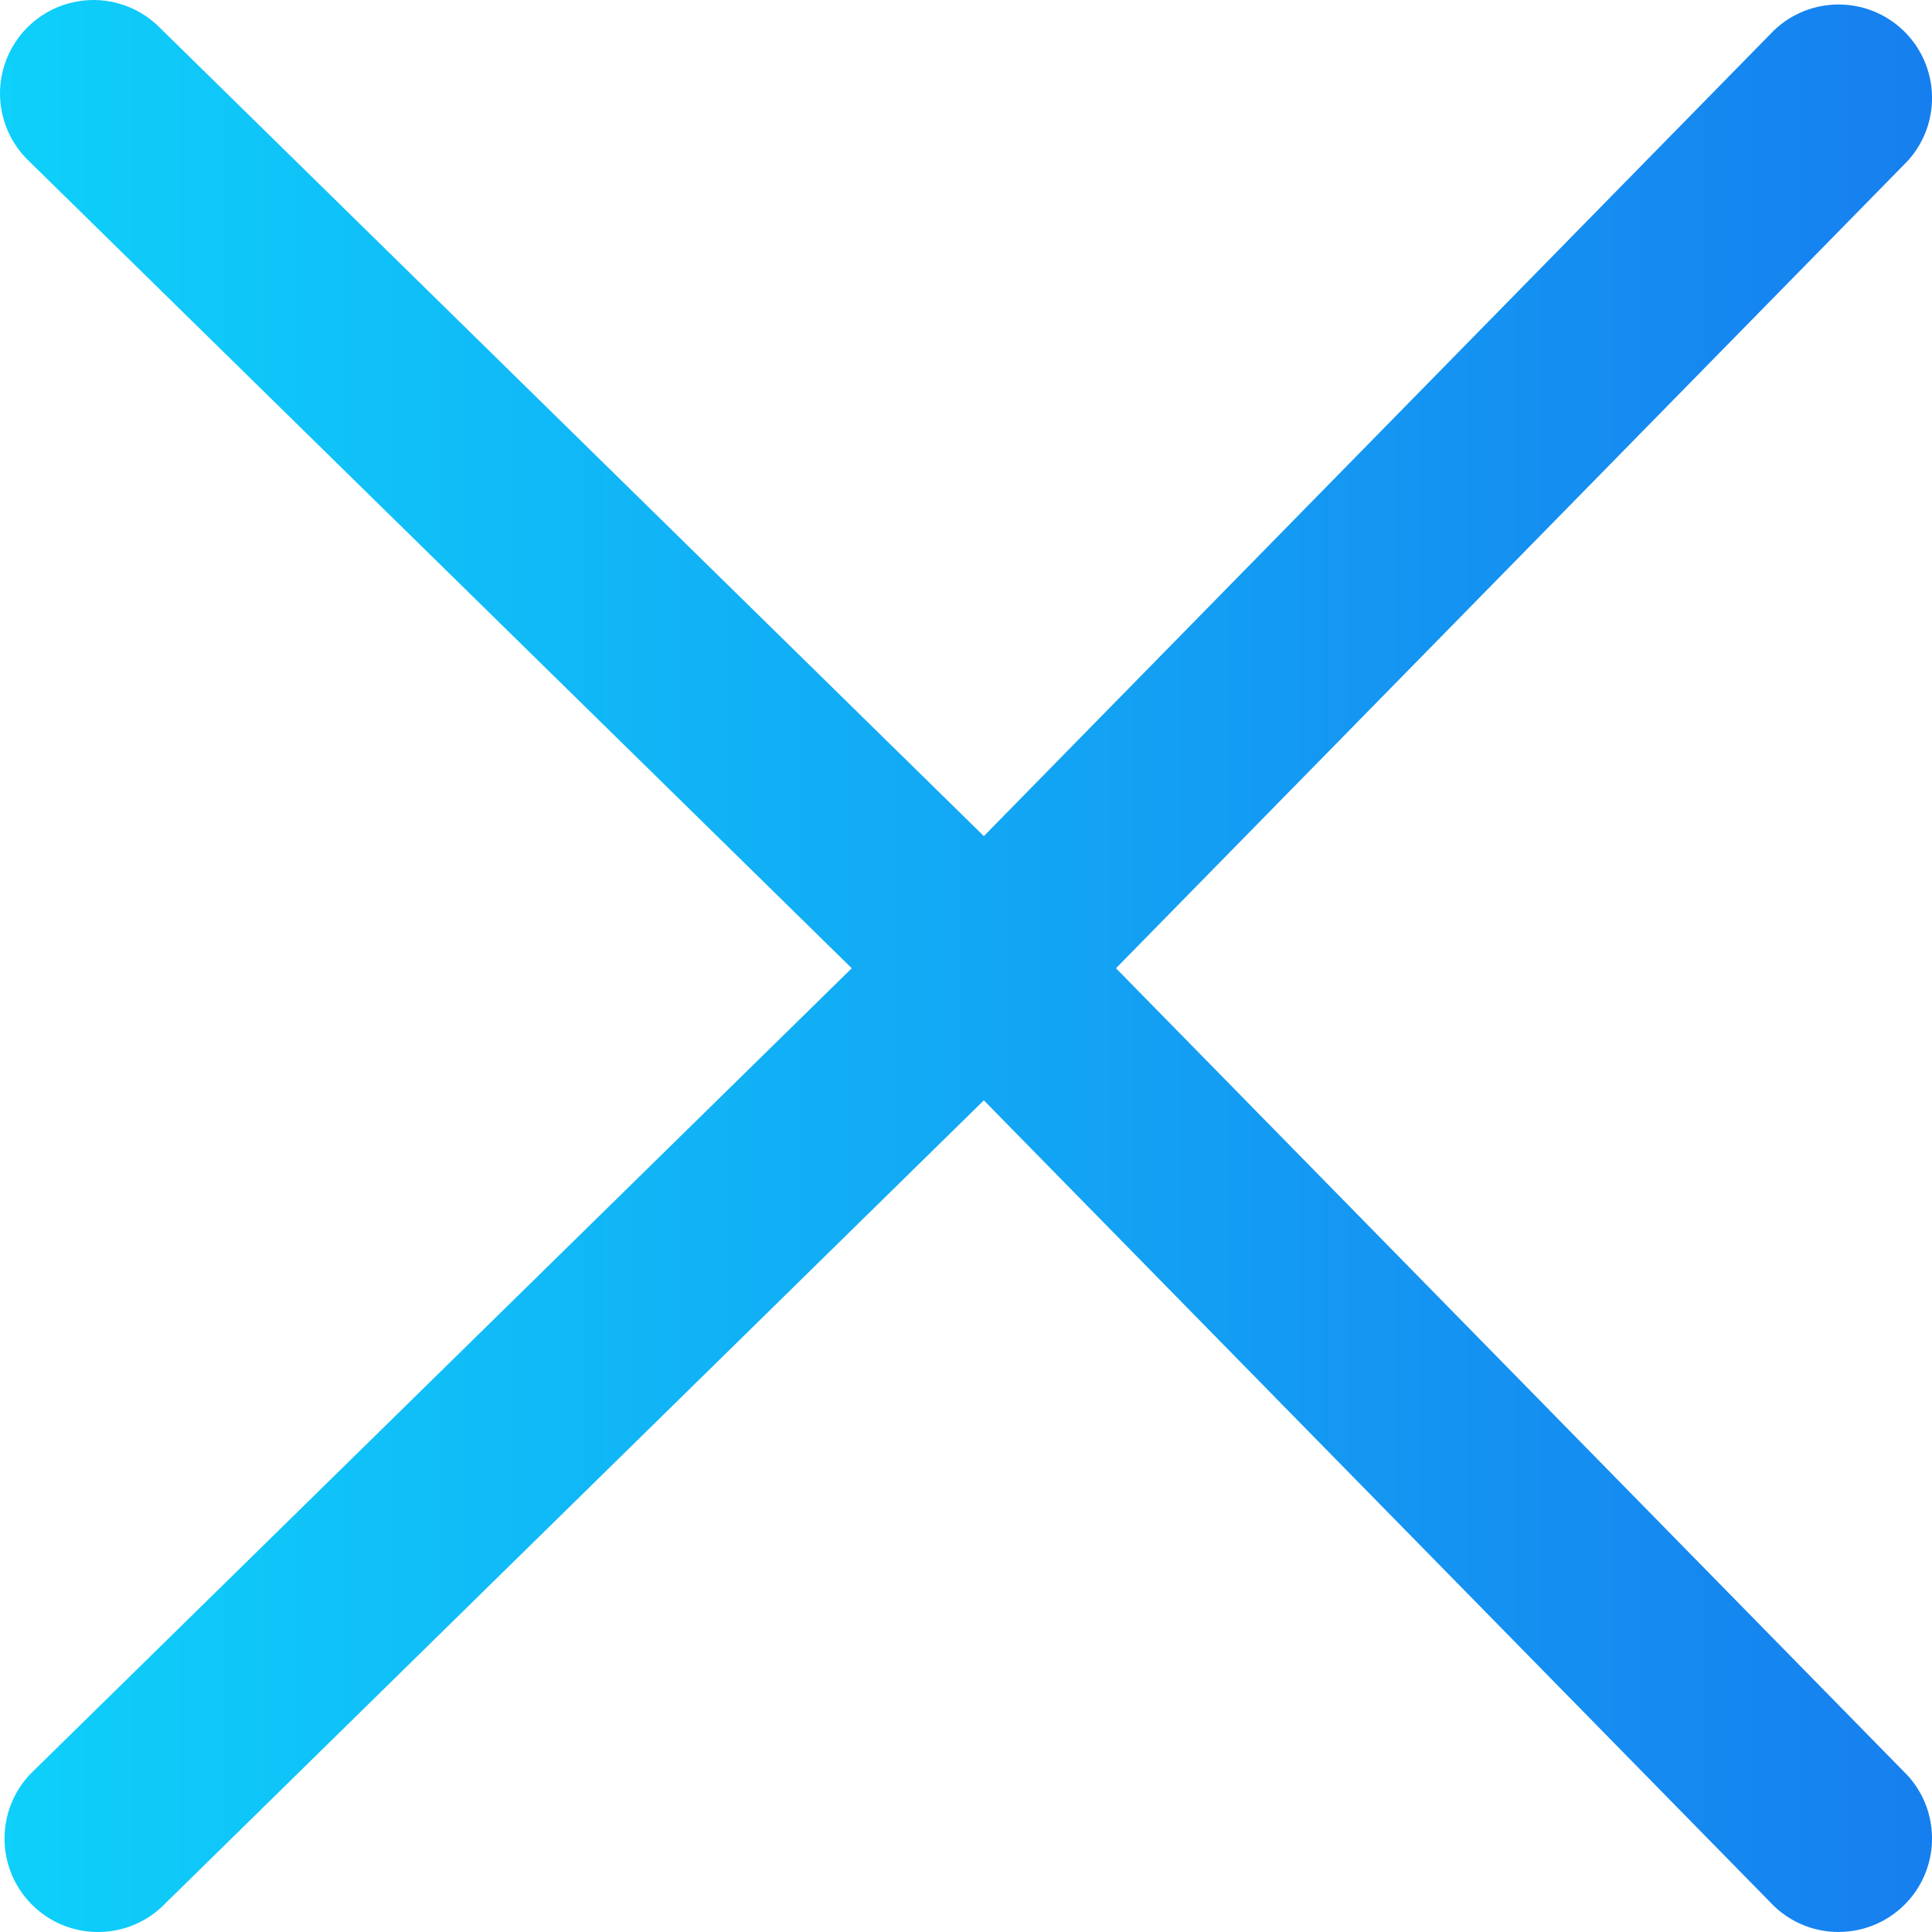<svg width="30" height="30" viewBox="0 0 30 30" fill="none" xmlns="http://www.w3.org/2000/svg">
<path id="Shape" fill-rule="evenodd" clip-rule="evenodd" d="M17.329 15.035L29.619 2.502C30.148 1.926 30.124 1.033 29.566 0.485C29.007 -0.063 28.115 -0.069 27.548 0.47L15.277 12.983L2.503 0.451C2.137 0.067 1.591 -0.088 1.079 0.049C0.566 0.185 0.169 0.59 0.042 1.105C-0.085 1.62 0.08 2.163 0.471 2.522L13.226 15.035L0.471 27.547C-0.069 28.114 -0.062 29.007 0.486 29.565C1.034 30.124 1.926 30.147 2.503 29.619L15.277 17.086L27.548 29.599C28.115 30.139 29.007 30.132 29.566 29.584C30.124 29.036 30.148 28.144 29.619 27.567L17.329 15.035Z" fill="url(#paint0_linear)"/>
<defs>
<linearGradient id="paint0_linear" x1="0" y1="30" x2="30.001" y2="30" gradientUnits="userSpaceOnUse">
<stop stop-color="#0ED0FA"/>
<stop offset="1" stop-color="#167FEF"/>
</linearGradient>
</defs>
</svg>
